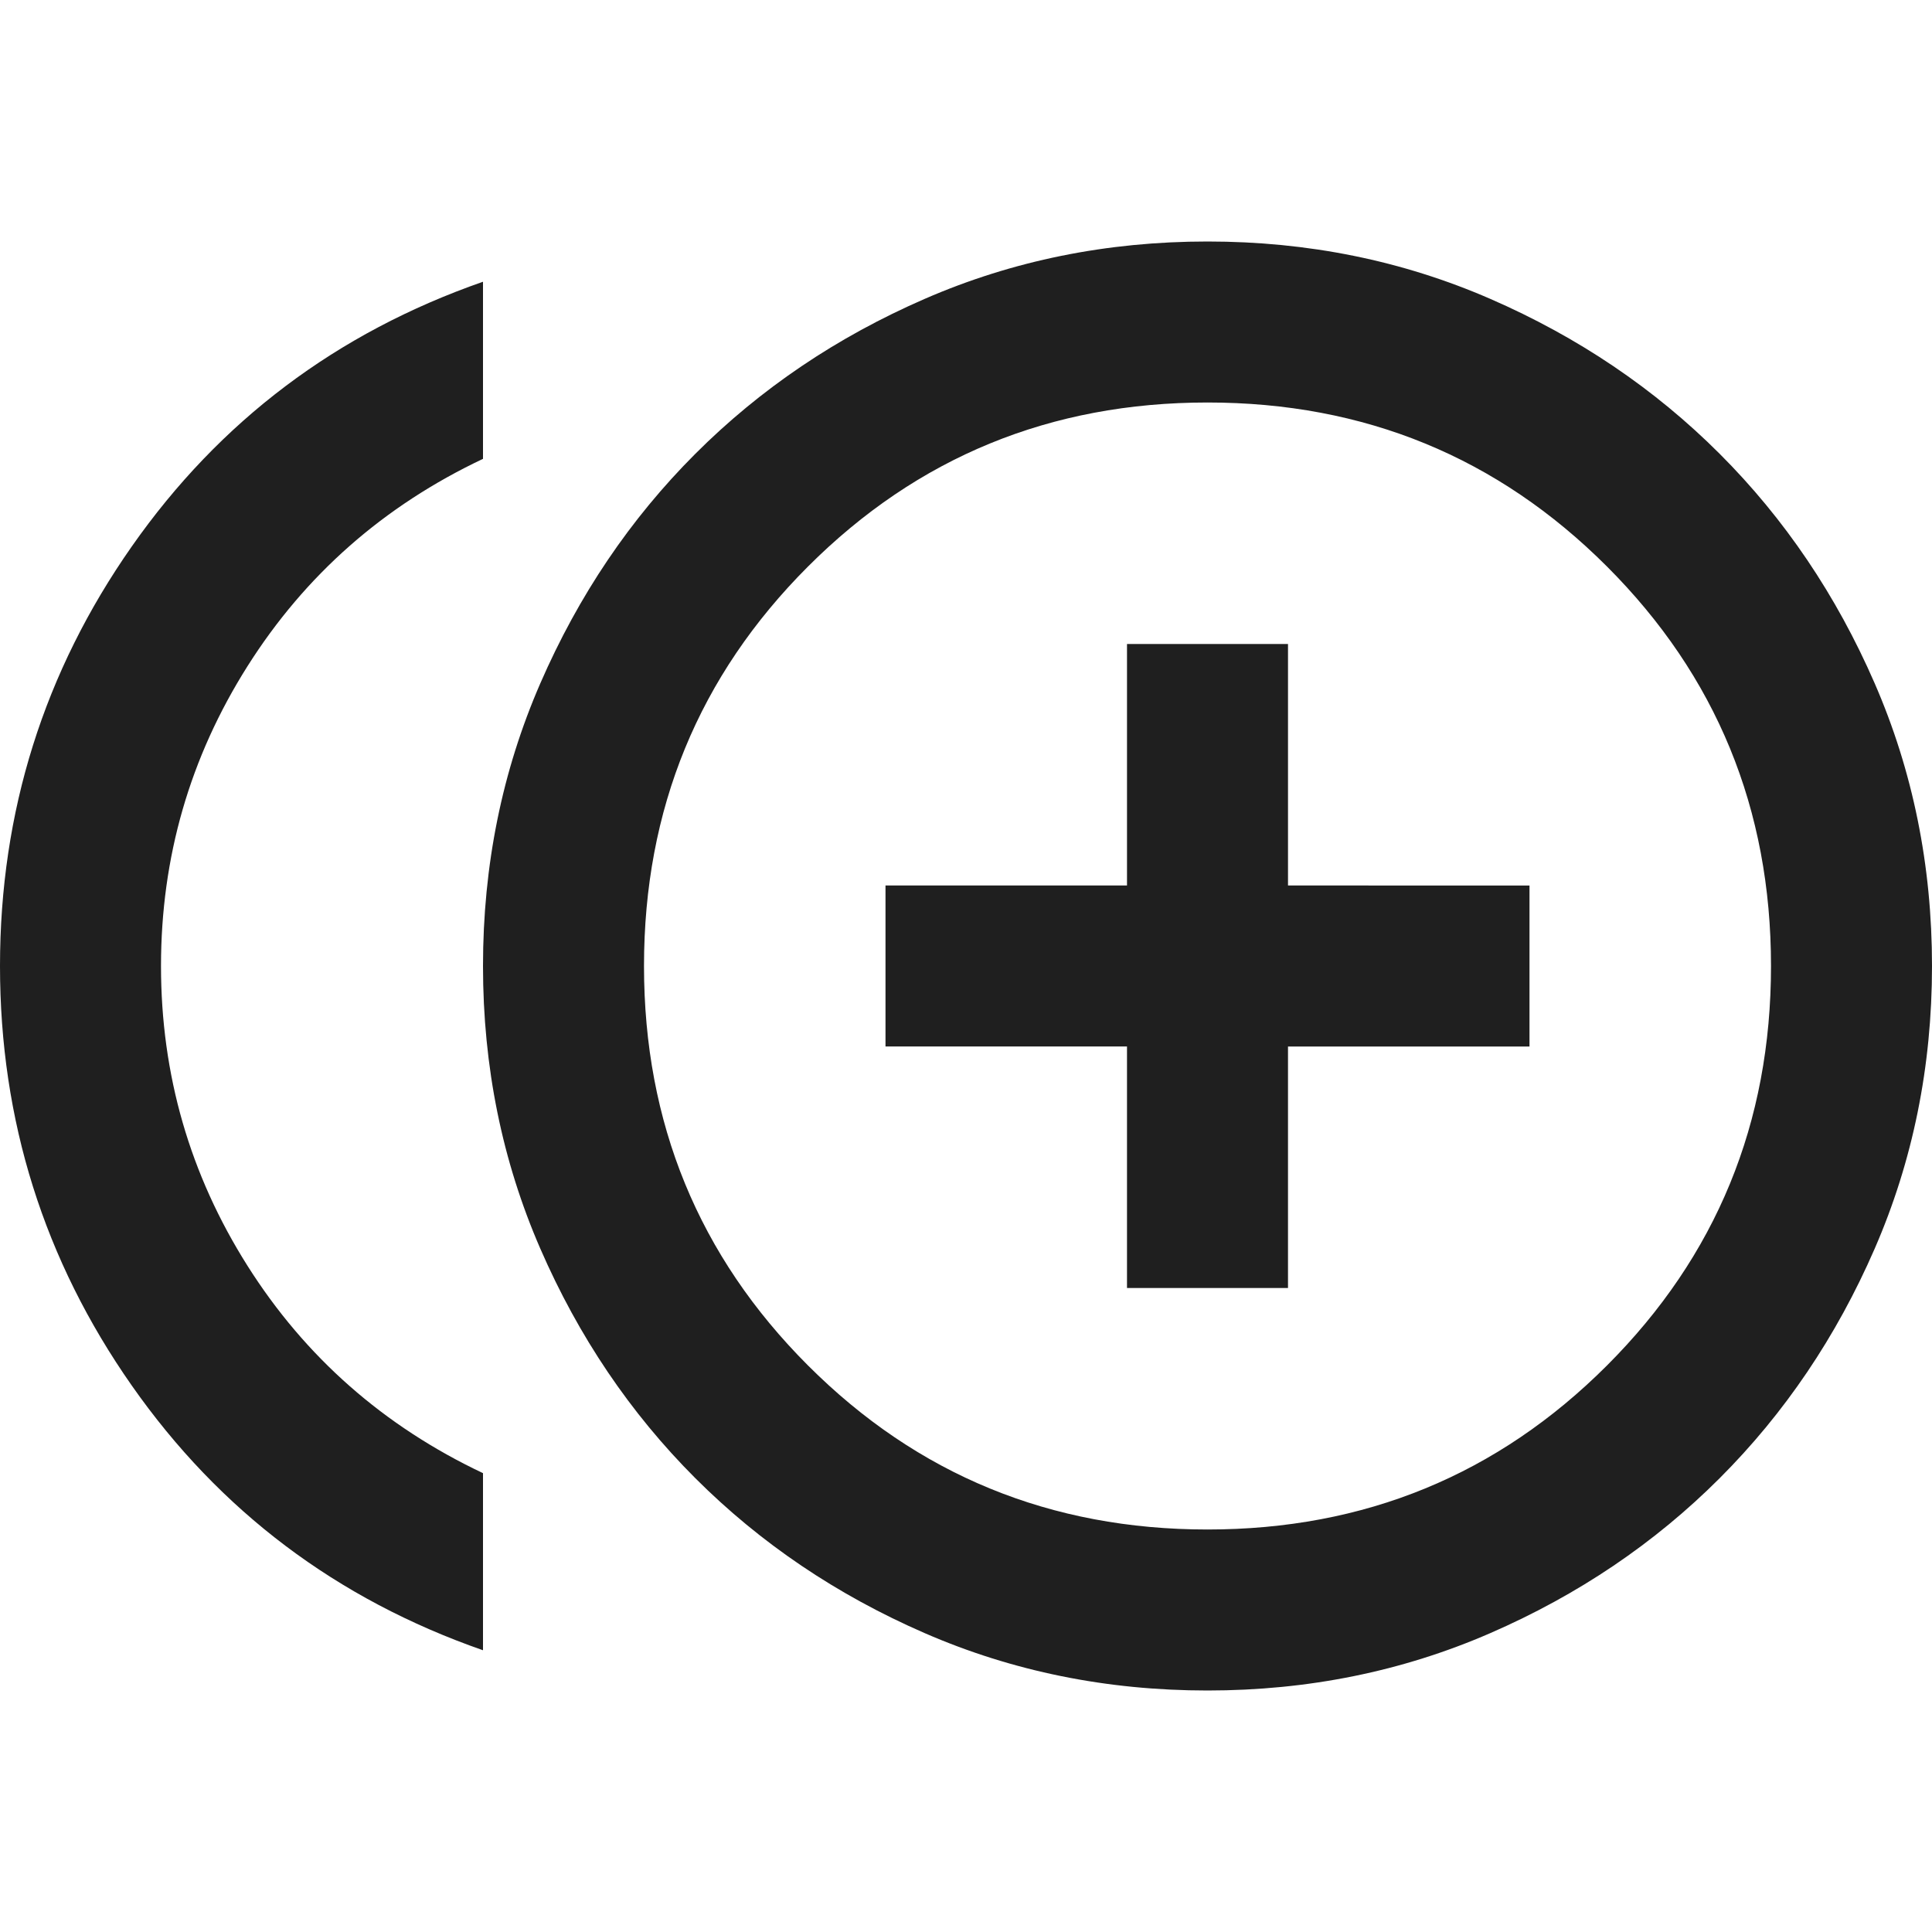 <svg xmlns="http://www.w3.org/2000/svg" height="24px" viewBox="0 -960 960 960" width="24px" fill="#1f1f1f"><path d="M560-320h80v-120h120v-80H640v-120h-80v120H440v80h120v120ZM240-140Q131-178 65.5-271.5T0-480q0-115 65.5-208.5T240-820v88q-74 35-117 103T80-480q0 81 43 149t117 103v88Zm360 20q-75 0-140.5-28.5t-114-77q-48.5-48.5-77-114T240-480q0-75 28.5-140.5t77-114q48.5-48.5 114-77T600-840q75 0 140.5 28.5t114 77q48.5 48.5 77 114T960-480q0 75-28.5 140.5t-77 114q-48.5 48.5-114 77T600-120Zm0-360Zm0 280q117 0 198.5-81.5T880-480q0-117-81.5-198.5T600-760q-117 0-198.5 81.5T320-480q0 117 81.5 198.5T600-200Z"/></svg>
